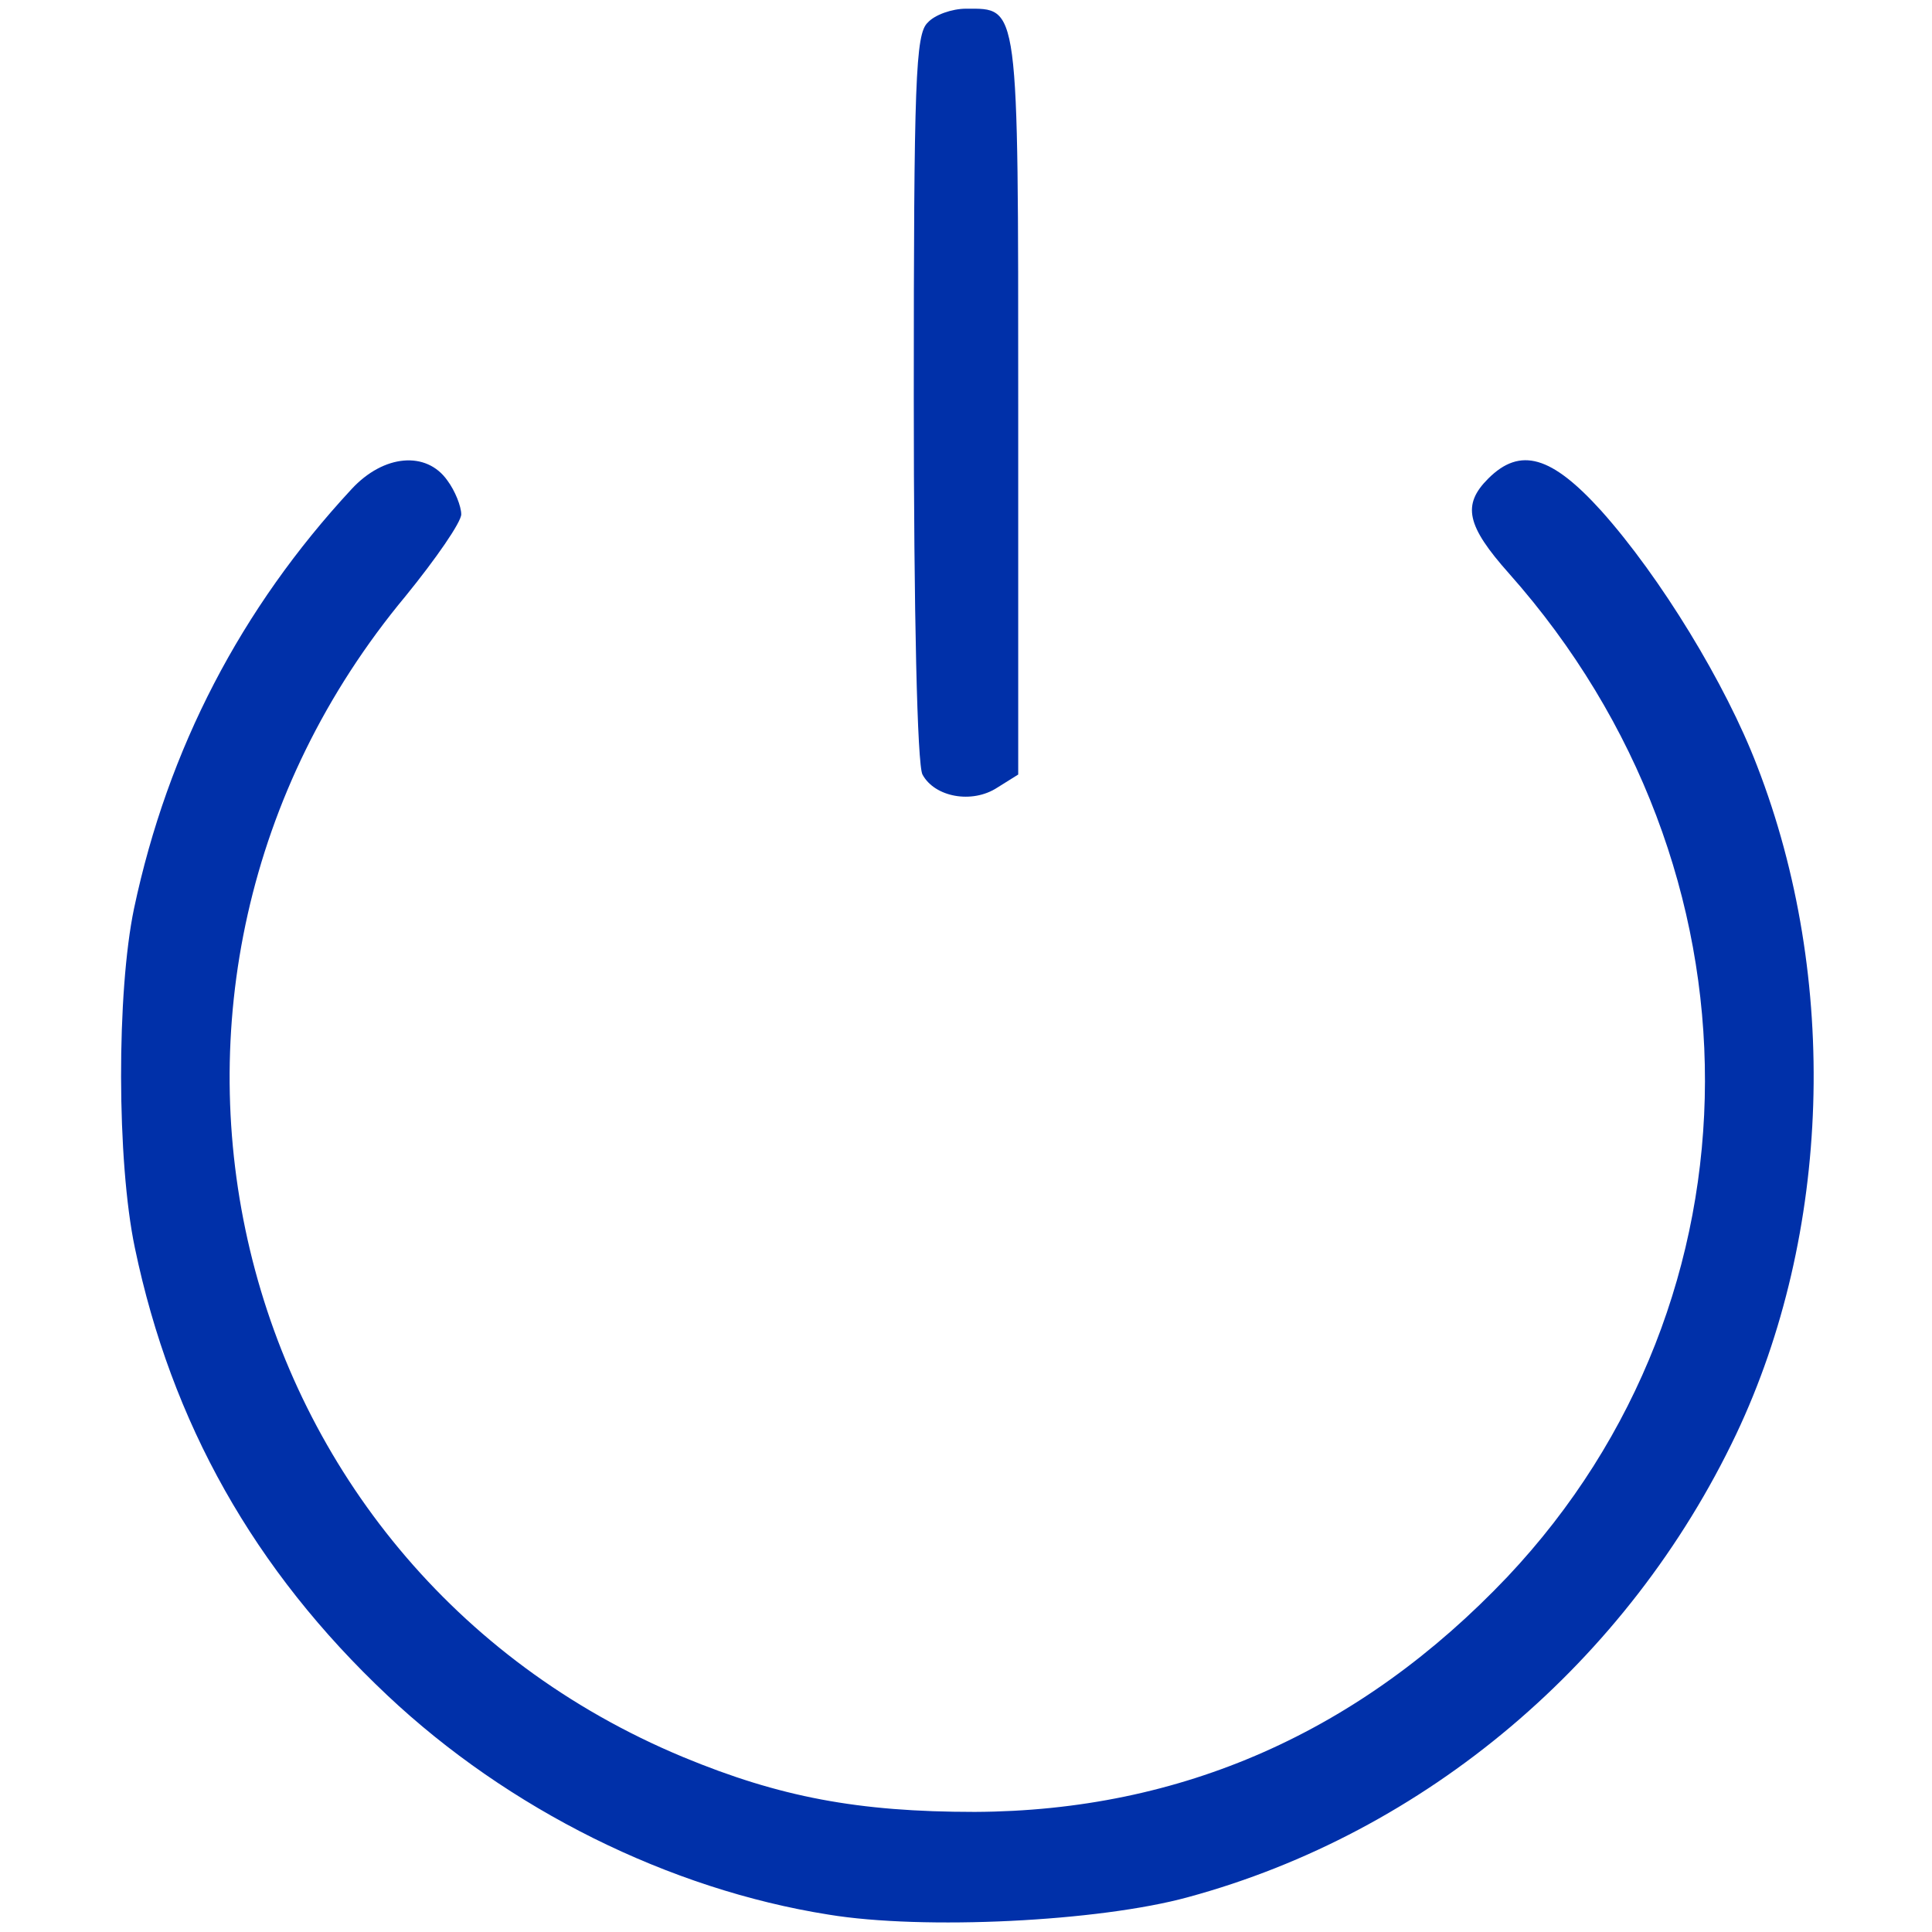 <?xml version="1.0" standalone="no"?>
<!DOCTYPE svg PUBLIC "-//W3C//DTD SVG 20010904//EN" "http://www.w3.org/TR/2001/REC-SVG-20010904/DTD/svg10.dtd">
<svg version="1.0" xmlns="http://www.w3.org/2000/svg"
    width="222pt" height="222pt" viewBox="0 0 222 222"
    preserveAspectRatio="xMidYMid meet">

    <style>
        path {
            fill: #0030A9;
        }
        
        @media ( prefers-color-scheme: dark ) {
            path { fill: #FFFFFF; }
        }
    </style>

    <g transform="translate(0,222) scale(0.1,-0.1)"
        fill="#000000" stroke="none">

        <path
            d="M1066 2194 c-14 -13 -16 -66 -16 -430 0 -250 4 -423 10 -434 14 -26
57 -34 86 -15 l24 15 0 425 c0 465 1 455 -60 455 -16 0 -36 -7 -44 -16z" />
        <path
            d="M404 1658 c-127 -137 -211 -298 -250 -482 -20 -96 -20 -290 1 -390
42 -201 137 -370 290 -514 139 -131 324 -223 507 -252 109 -18 311 -8 413 20
273 74 506 271 630 532 109 230 119 523 24 768 -36 94 -111 217 -179 293 -57
63 -93 74 -130 37 -30 -30 -25 -54 24 -109 301 -339 300 -833 -2 -1153 -169
-178 -374 -269 -612 -270 -134 0 -224 17 -335 63 -531 221 -690 888 -319 1334
35 43 64 85 64 94 0 9 -7 27 -16 39 -24 34 -73 30 -110 -10z" />
    </g>
</svg>